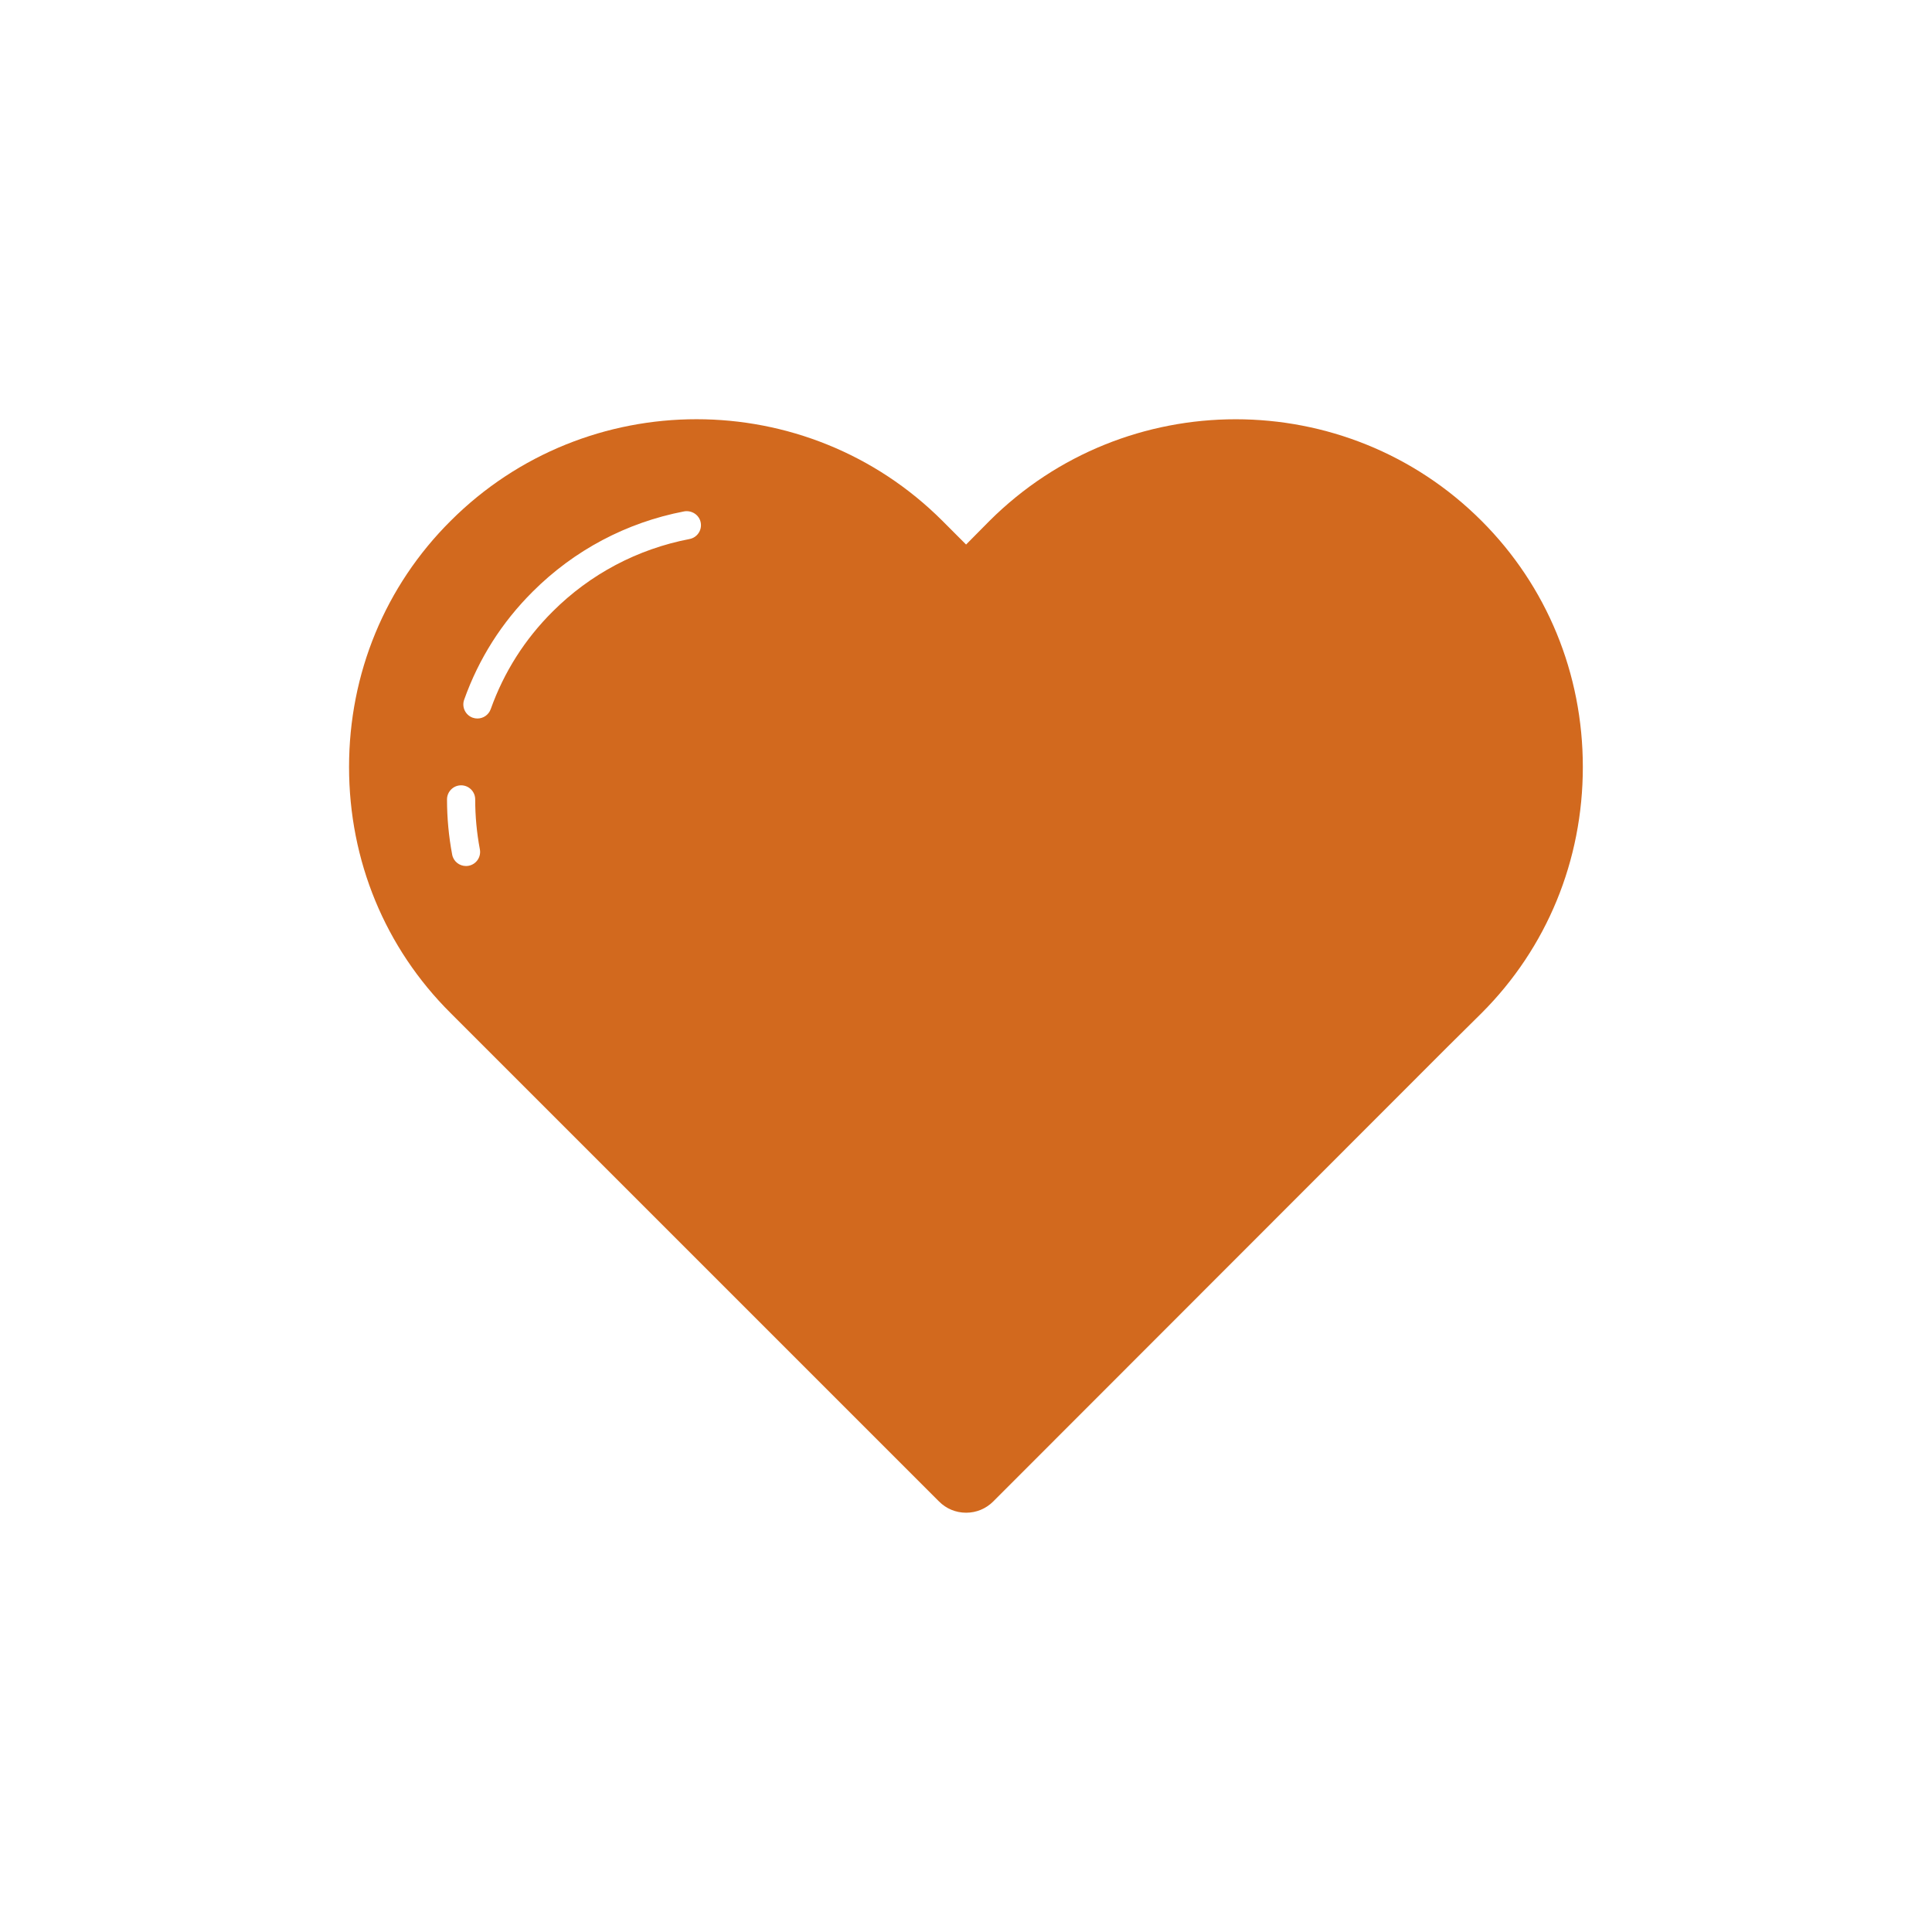 <?xml version="1.0" ?><svg style="enable-background:new 0 0 48 48;" version="1.1" viewBox="0 0 48 48" width="40px" height="40px" xml:space="preserve" xmlns="http://www.w3.org/2000/svg" xmlns:xlink="http://www.w3.org/1999/xlink"><g id="Padding__x26__Artboard"/><g id="Icons"><g><g><path d="M24.582,12.943l-0.58,0.586l-0.586-0.587     c-3.37-3.369-8.852-3.368-12.22-0.001c-1.627,1.619-2.524,3.791-2.524,6.115     s0.896,4.496,2.523,6.113l12.135,12.135c0.179,0.18,0.418,0.279,0.673,0.279h0     c0.254,0,0.493-0.099,0.673-0.279l11.298-11.306l0.836-0.828c1.622-1.621,2.515-3.793,2.515-6.114     s-0.894-4.493-2.515-6.114C33.445,9.575,27.96,9.574,24.582,12.943z M11.577,21.516     c-0.165,0-0.312-0.116-0.343-0.284c-0.085-0.45-0.128-0.912-0.128-1.371     c0-0.193,0.157-0.35,0.35-0.35s0.35,0.156,0.35,0.35c0,0.416,0.039,0.833,0.116,1.24     c0.036,0.19-0.089,0.373-0.279,0.409C11.621,21.514,11.599,21.516,11.577,21.516z M11.862,17.851     c-0.039,0-0.079-0.006-0.118-0.02c-0.182-0.065-0.277-0.266-0.212-0.447     c0.363-1.02,0.937-1.923,1.704-2.686c1.029-1.028,2.33-1.718,3.763-1.993     c0.188-0.032,0.374,0.088,0.41,0.277c0.037,0.19-0.088,0.374-0.278,0.41     c-1.294,0.249-2.47,0.872-3.4,1.801c-0.693,0.69-1.211,1.506-1.539,2.425     C12.14,17.762,12.006,17.851,11.862,17.851z" style="fill:chocolate;"/></g></g></g></svg>